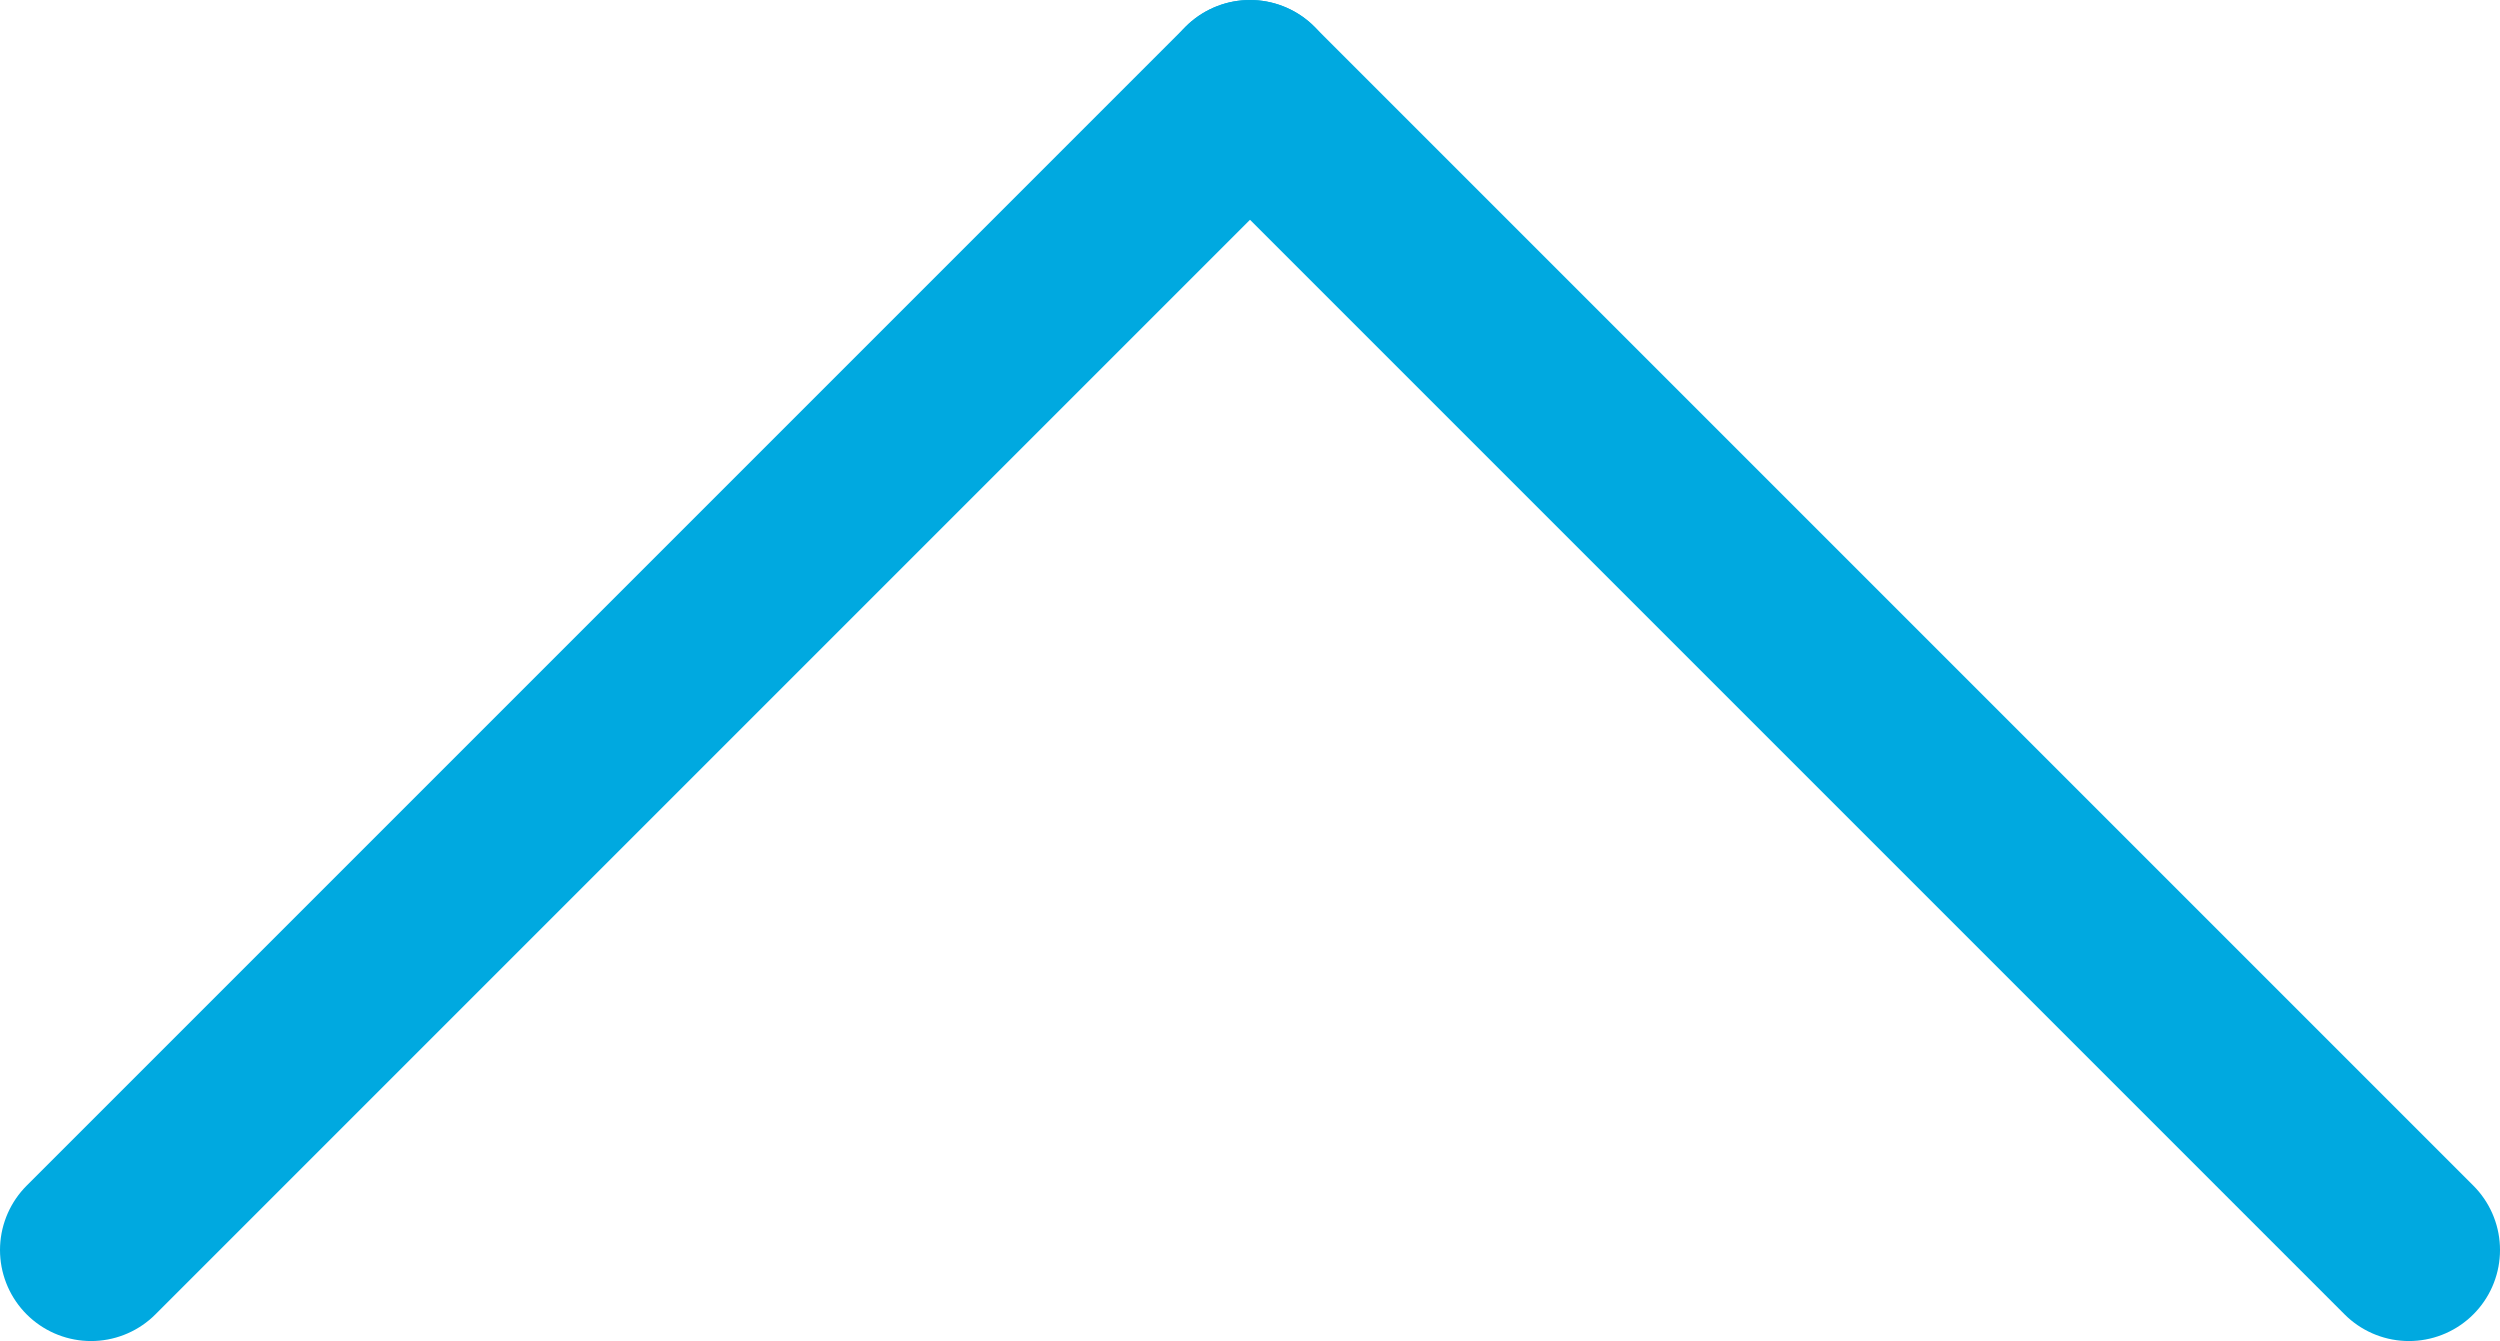 <svg xmlns="http://www.w3.org/2000/svg" viewBox="0 0 27.46 14.73"><defs><style>.cls-1{fill:none;stroke:#00a9e0;stroke-linecap:round;stroke-miterlimit:10;stroke-width:2px;}</style></defs><g id="Layer_2" data-name="Layer 2"><g id="Layer_1-2" data-name="Layer 1"><path class="cls-1" d="M13.73,1,26.46,13.73"/><path class="cls-1" d="M13.73,1,1,13.73"/></g></g></svg>